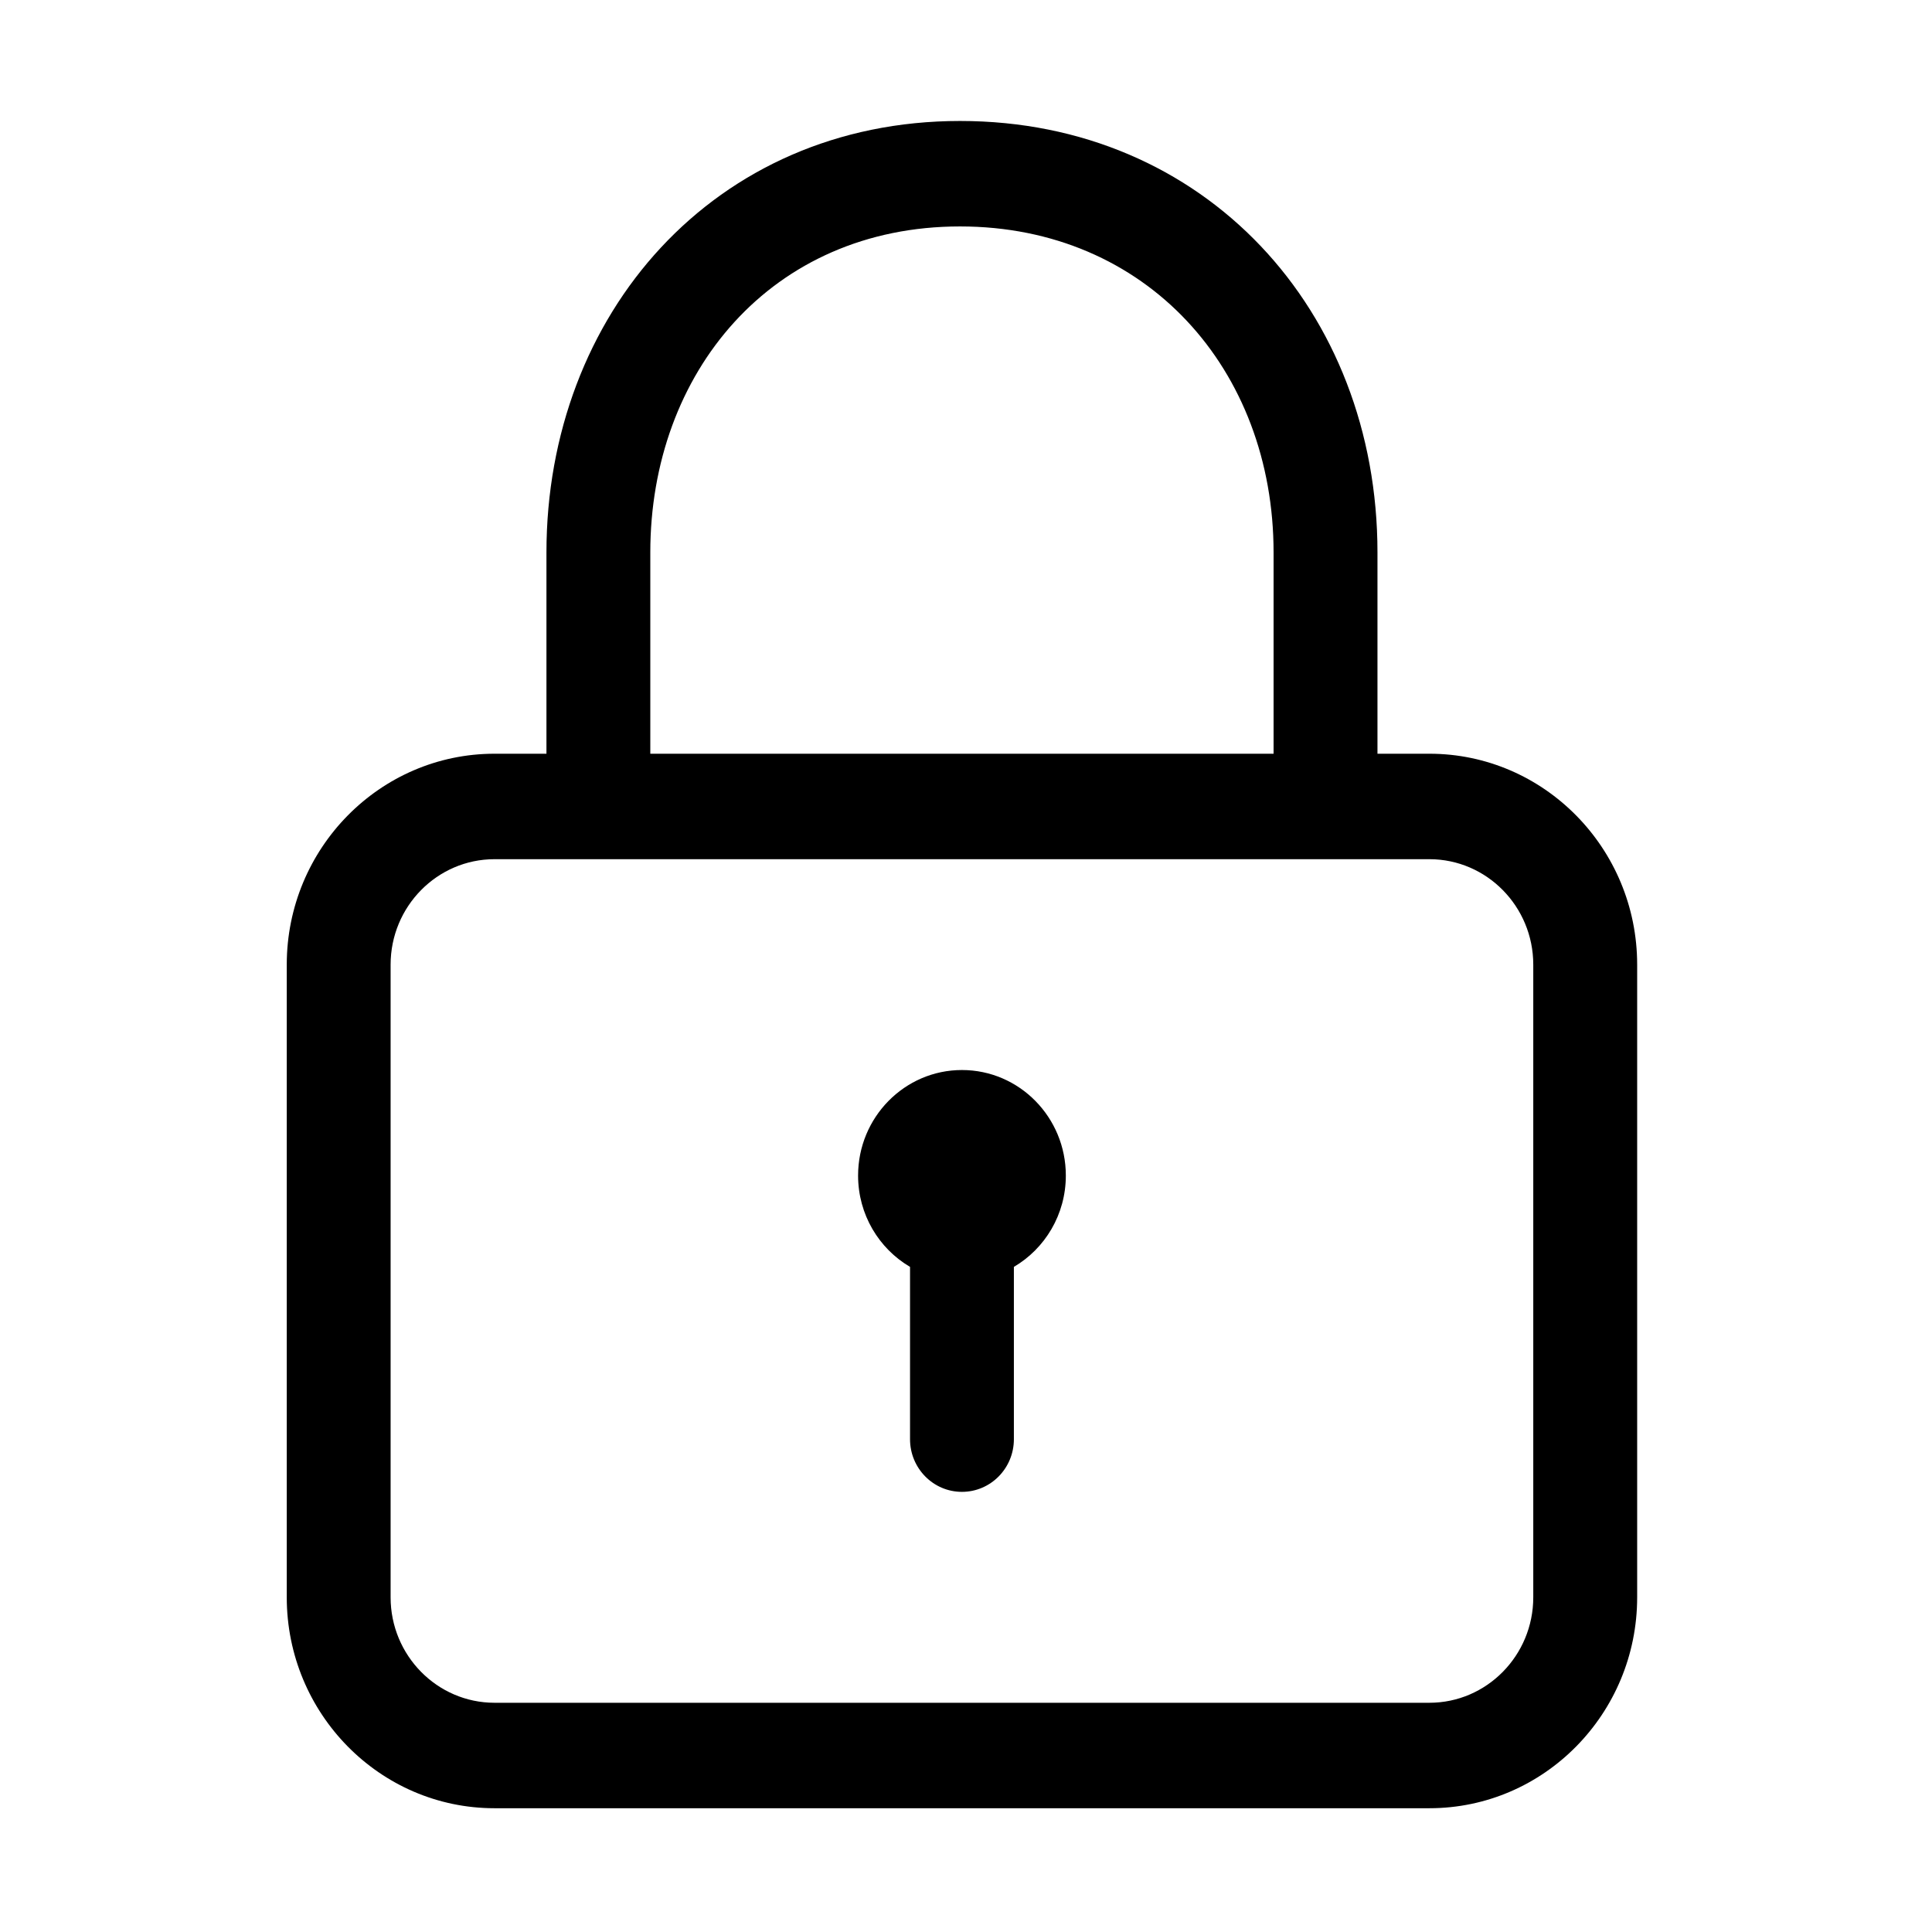 <?xml version="1.0" standalone="no"?><!DOCTYPE svg PUBLIC "-//W3C//DTD SVG 1.1//EN" "http://www.w3.org/Graphics/SVG/1.1/DTD/svg11.dtd"><svg t="1510988399944" class="icon" style="" viewBox="0 0 1024 1024" version="1.1" xmlns="http://www.w3.org/2000/svg" p-id="1996" xmlns:xlink="http://www.w3.org/1999/xlink" width="32" height="32"><defs><style type="text/css"></style></defs><path d="M757.621 399.492l-27.533 0L730.088 292.81c0-128.253-91.397-228.691-221.246-228.691-130.37 0-219.213 102.577-219.213 228.691L289.629 399.492l-27.533 0c-60.72 0-110.108 50.131-110.108 111.79l0 335.327c0 61.659 49.388 111.79 110.108 111.79l495.525 0c60.72 0 110.11-50.131 110.11-111.79l0-335.327C867.731 449.622 818.341 399.492 757.621 399.492L757.621 399.492zM344.674 292.81c0-95.241 64.148-172.794 164.169-172.794 98.974 0 166.179 75.895 166.179 172.794L675.022 399.492 344.674 399.492 344.674 292.81 344.674 292.81zM812.664 846.609c0 30.829-24.694 55.895-55.043 55.895L262.096 902.504c-30.349 0-55.065-25.066-55.065-55.895l0-335.327c0-30.83 24.716-55.895 55.065-55.895l495.525 0c30.348 0 55.043 25.067 55.043 55.895L812.664 846.609 812.664 846.609zM509.847 567.134c-30.392 0-55.044 25.066-55.044 55.938 0 20.691 11.08 38.74 27.533 48.404l0 91.335c0 15.414 12.314 27.902 27.511 27.902 15.218 0 27.533-12.488 27.533-27.902l0-91.338c16.456-9.665 27.534-27.713 27.534-48.401C564.915 592.199 540.262 567.134 509.847 567.134L509.847 567.134z" p-id="1997"></path></svg>